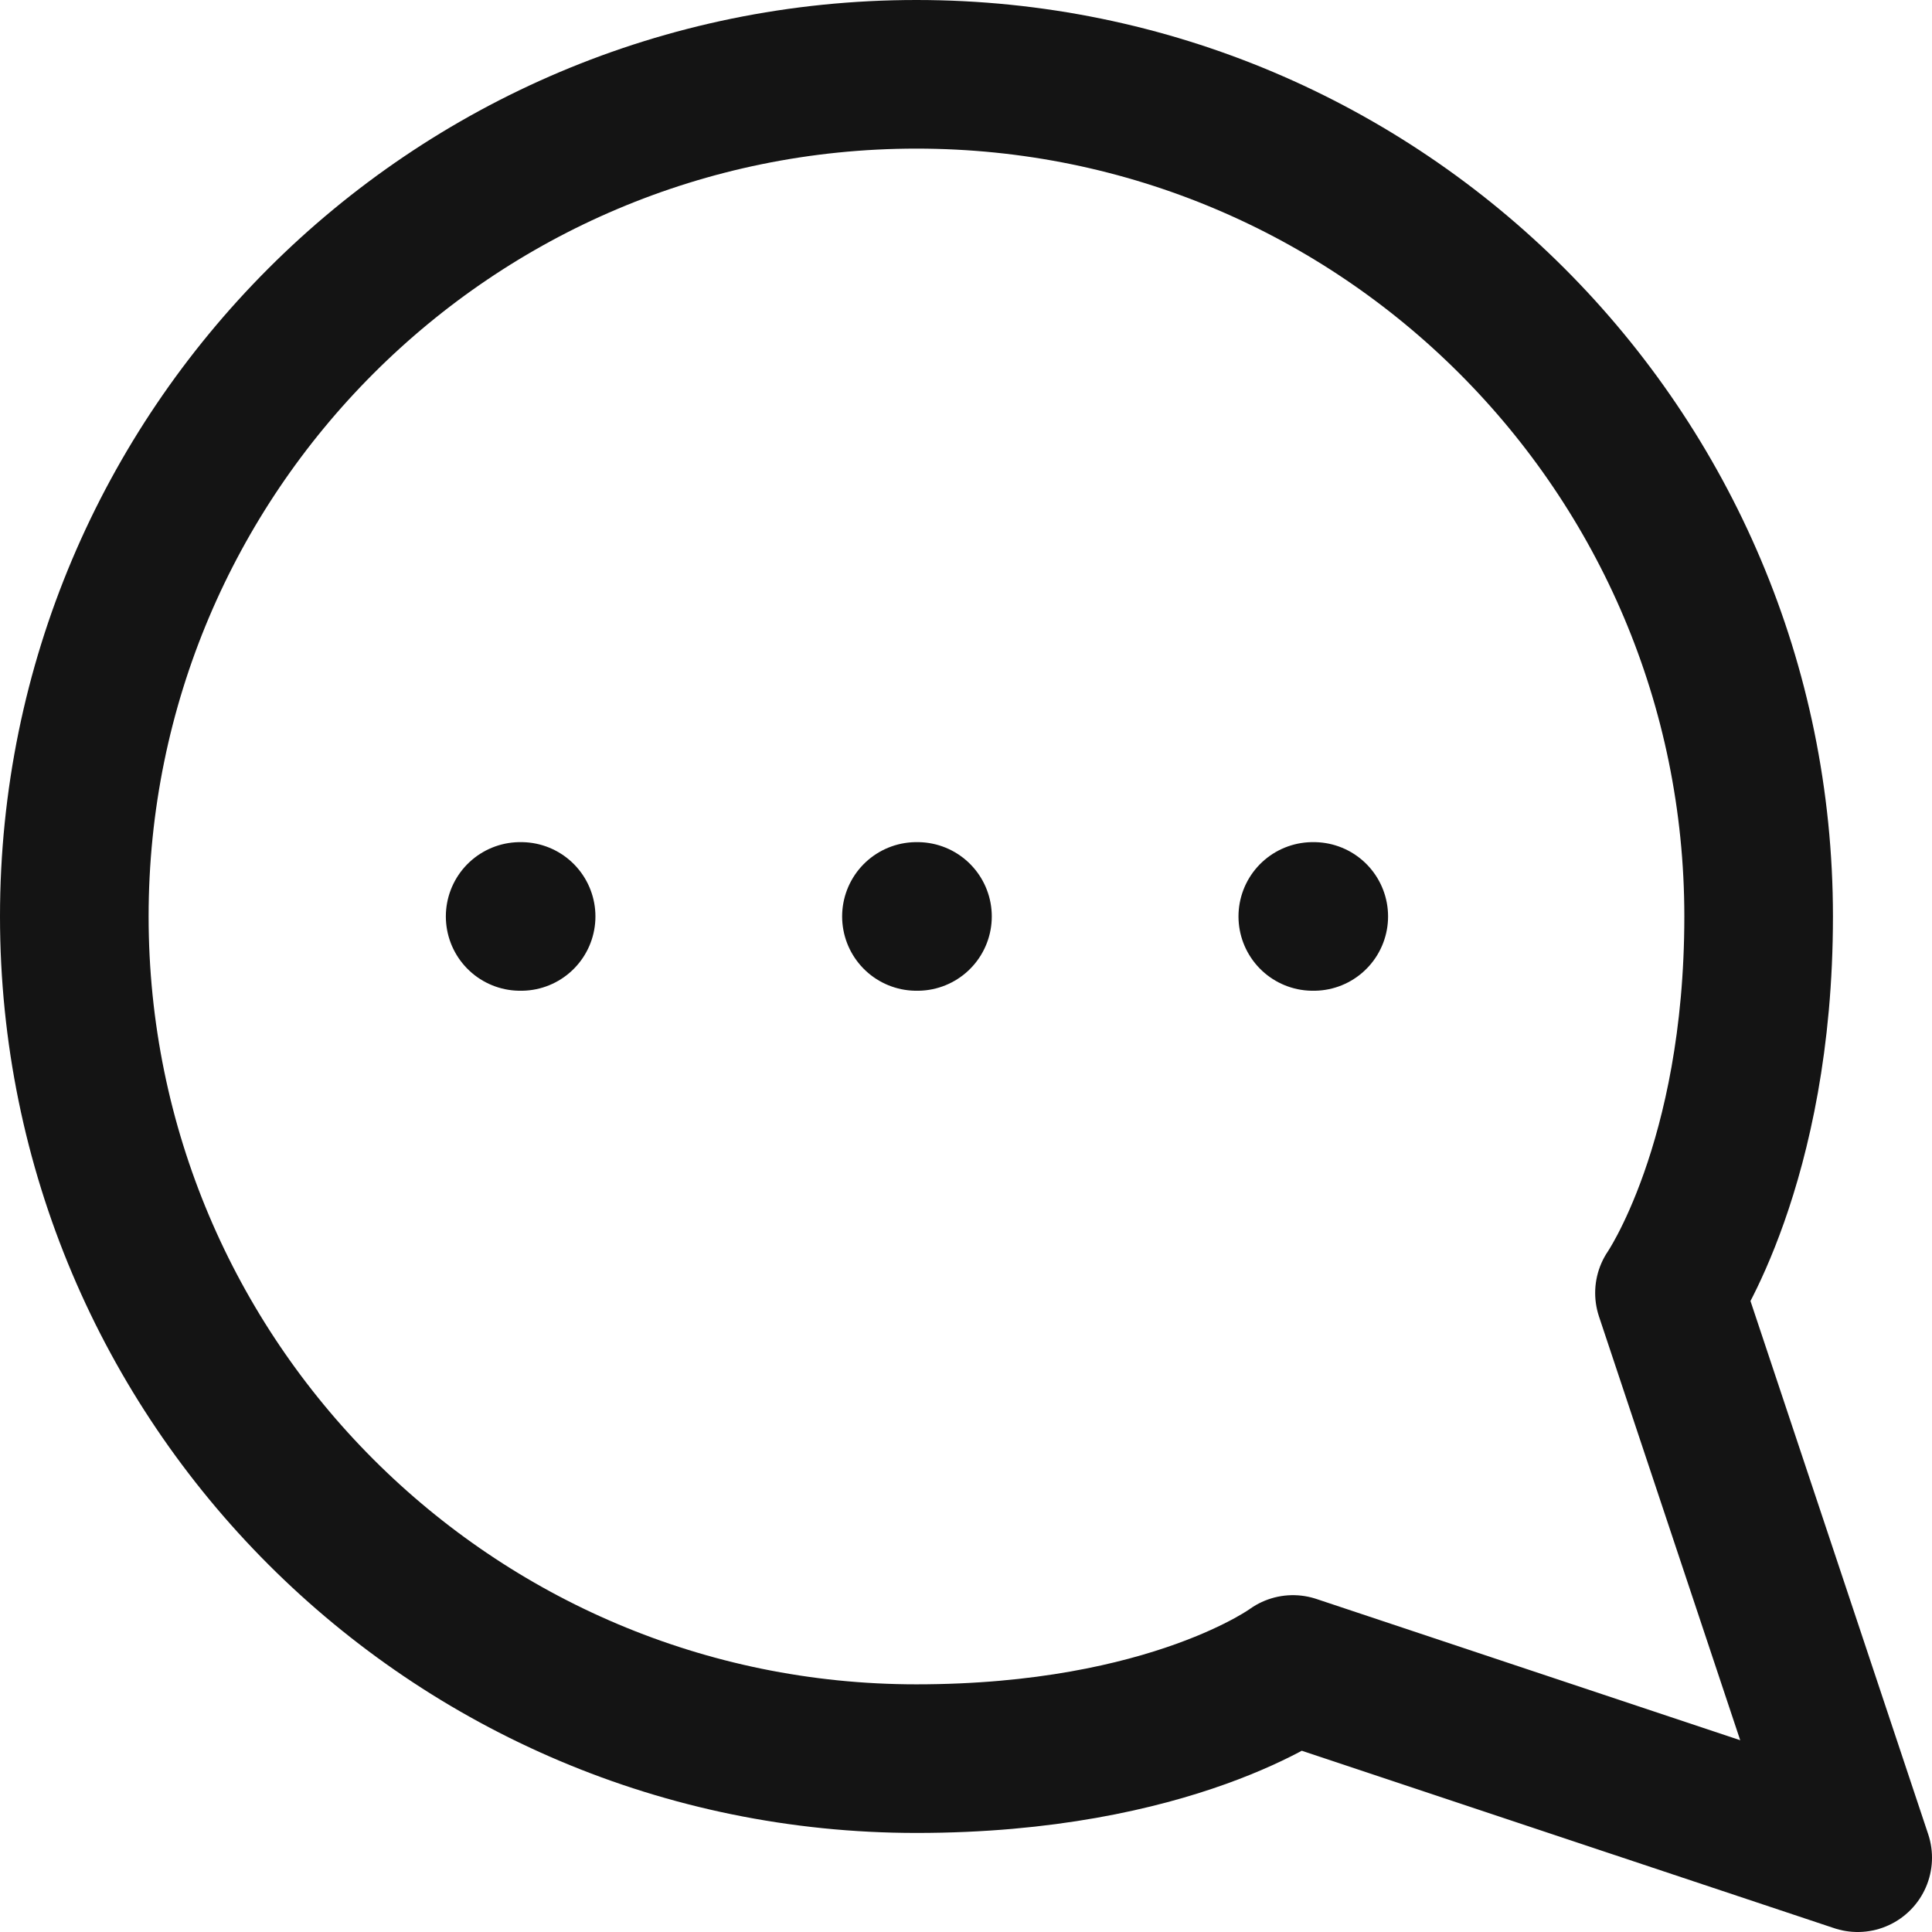 <svg width="26" height="26" viewBox="0 0 26 26" fill="none" xmlns="http://www.w3.org/2000/svg">
    <path d="M17.667 12.333H17.68M12.333 12.333H12.347M7 12.333H7.013M17.4 22.467L25 25L22.467 17.4C22.467 17.4 23.667 15.667 23.667 12.333C23.667 6.074 18.593 1 12.333 1C6.074 1 1 6.074 1 12.333C1 18.593 6.074 23.667 12.333 23.667C15.78 23.667 17.4 22.467 17.4 22.467Z" stroke="#141414" stroke-width="2" stroke-linecap="round" stroke-linejoin="round"/>
</svg>
